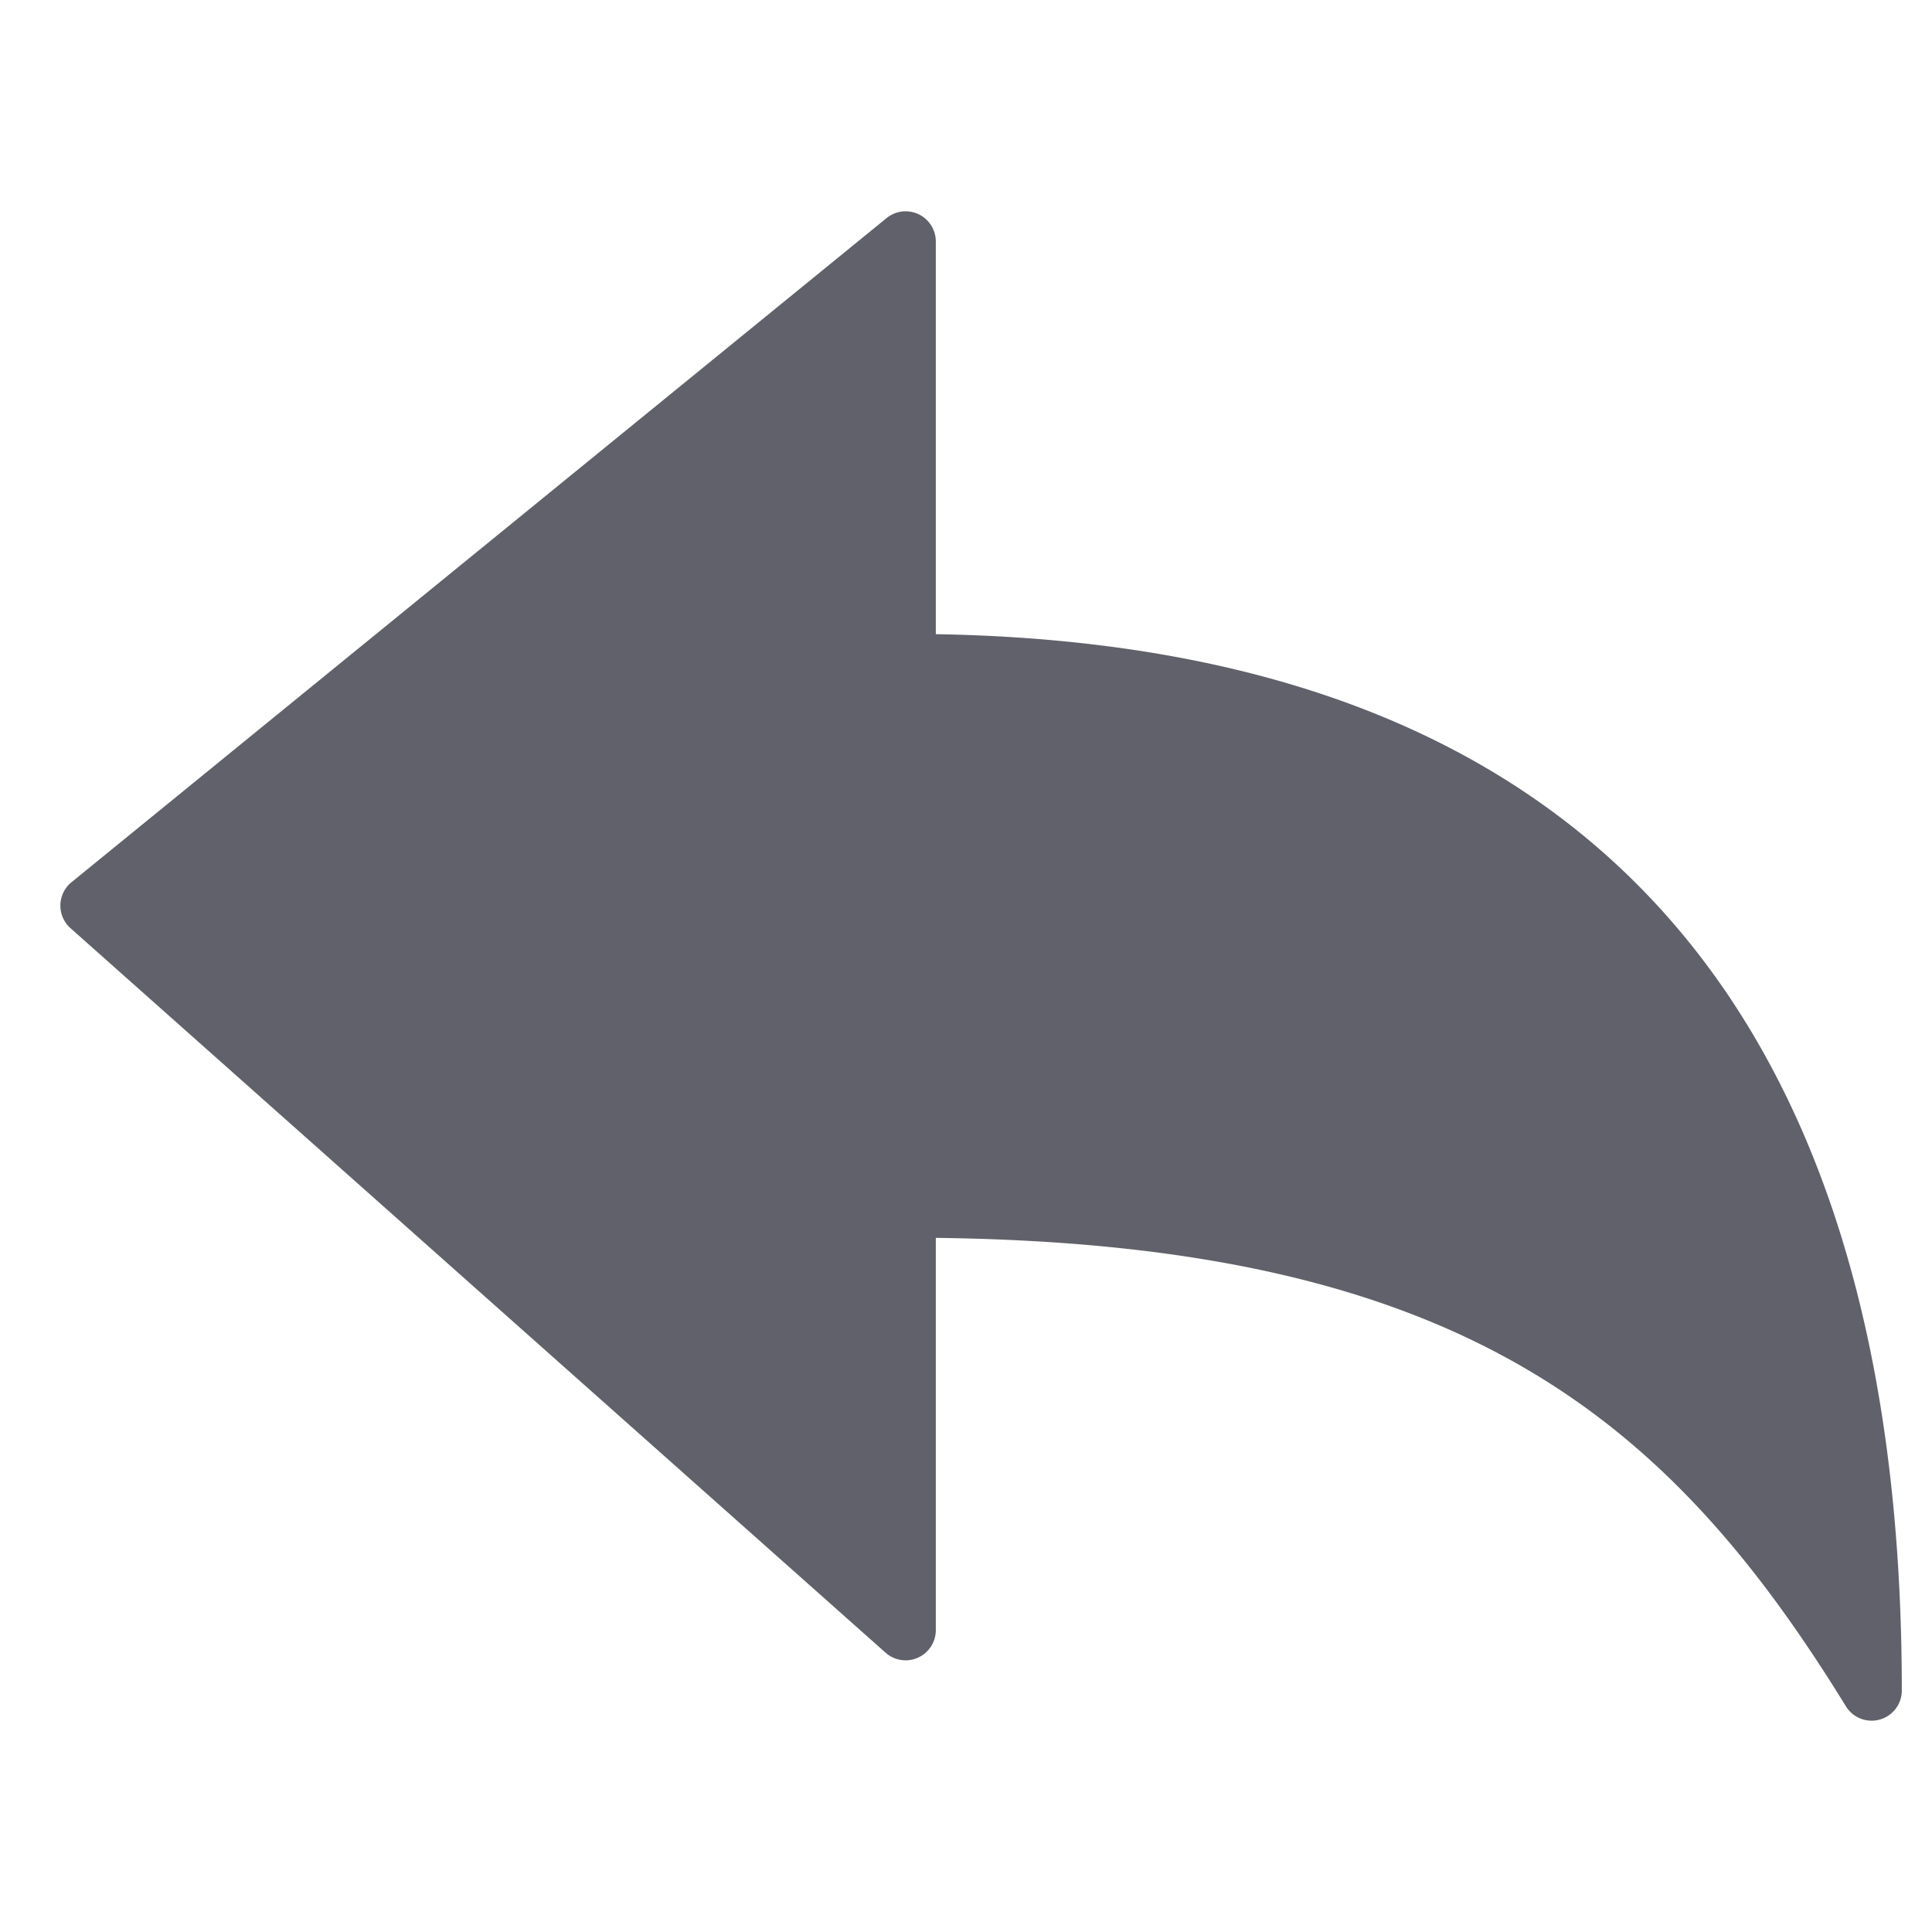 <svg xmlns="http://www.w3.org/2000/svg" height="24" width="24" viewBox="0 0 64 64"><path d="M31,21.008V8a1,1,0,0,0-1.632-.775l-27,22a1,1,0,0,0-.032,1.523l27,24A1,1,0,0,0,31,54V41.006c17.323.208,24.211,5.87,30.148,15.518A1,1,0,0,0,62,57a.976.976,0,0,0,.272-.038A1,1,0,0,0,63,56C63,33.131,52.236,21.363,31,21.008Z" fill="#61616b"></path></svg>